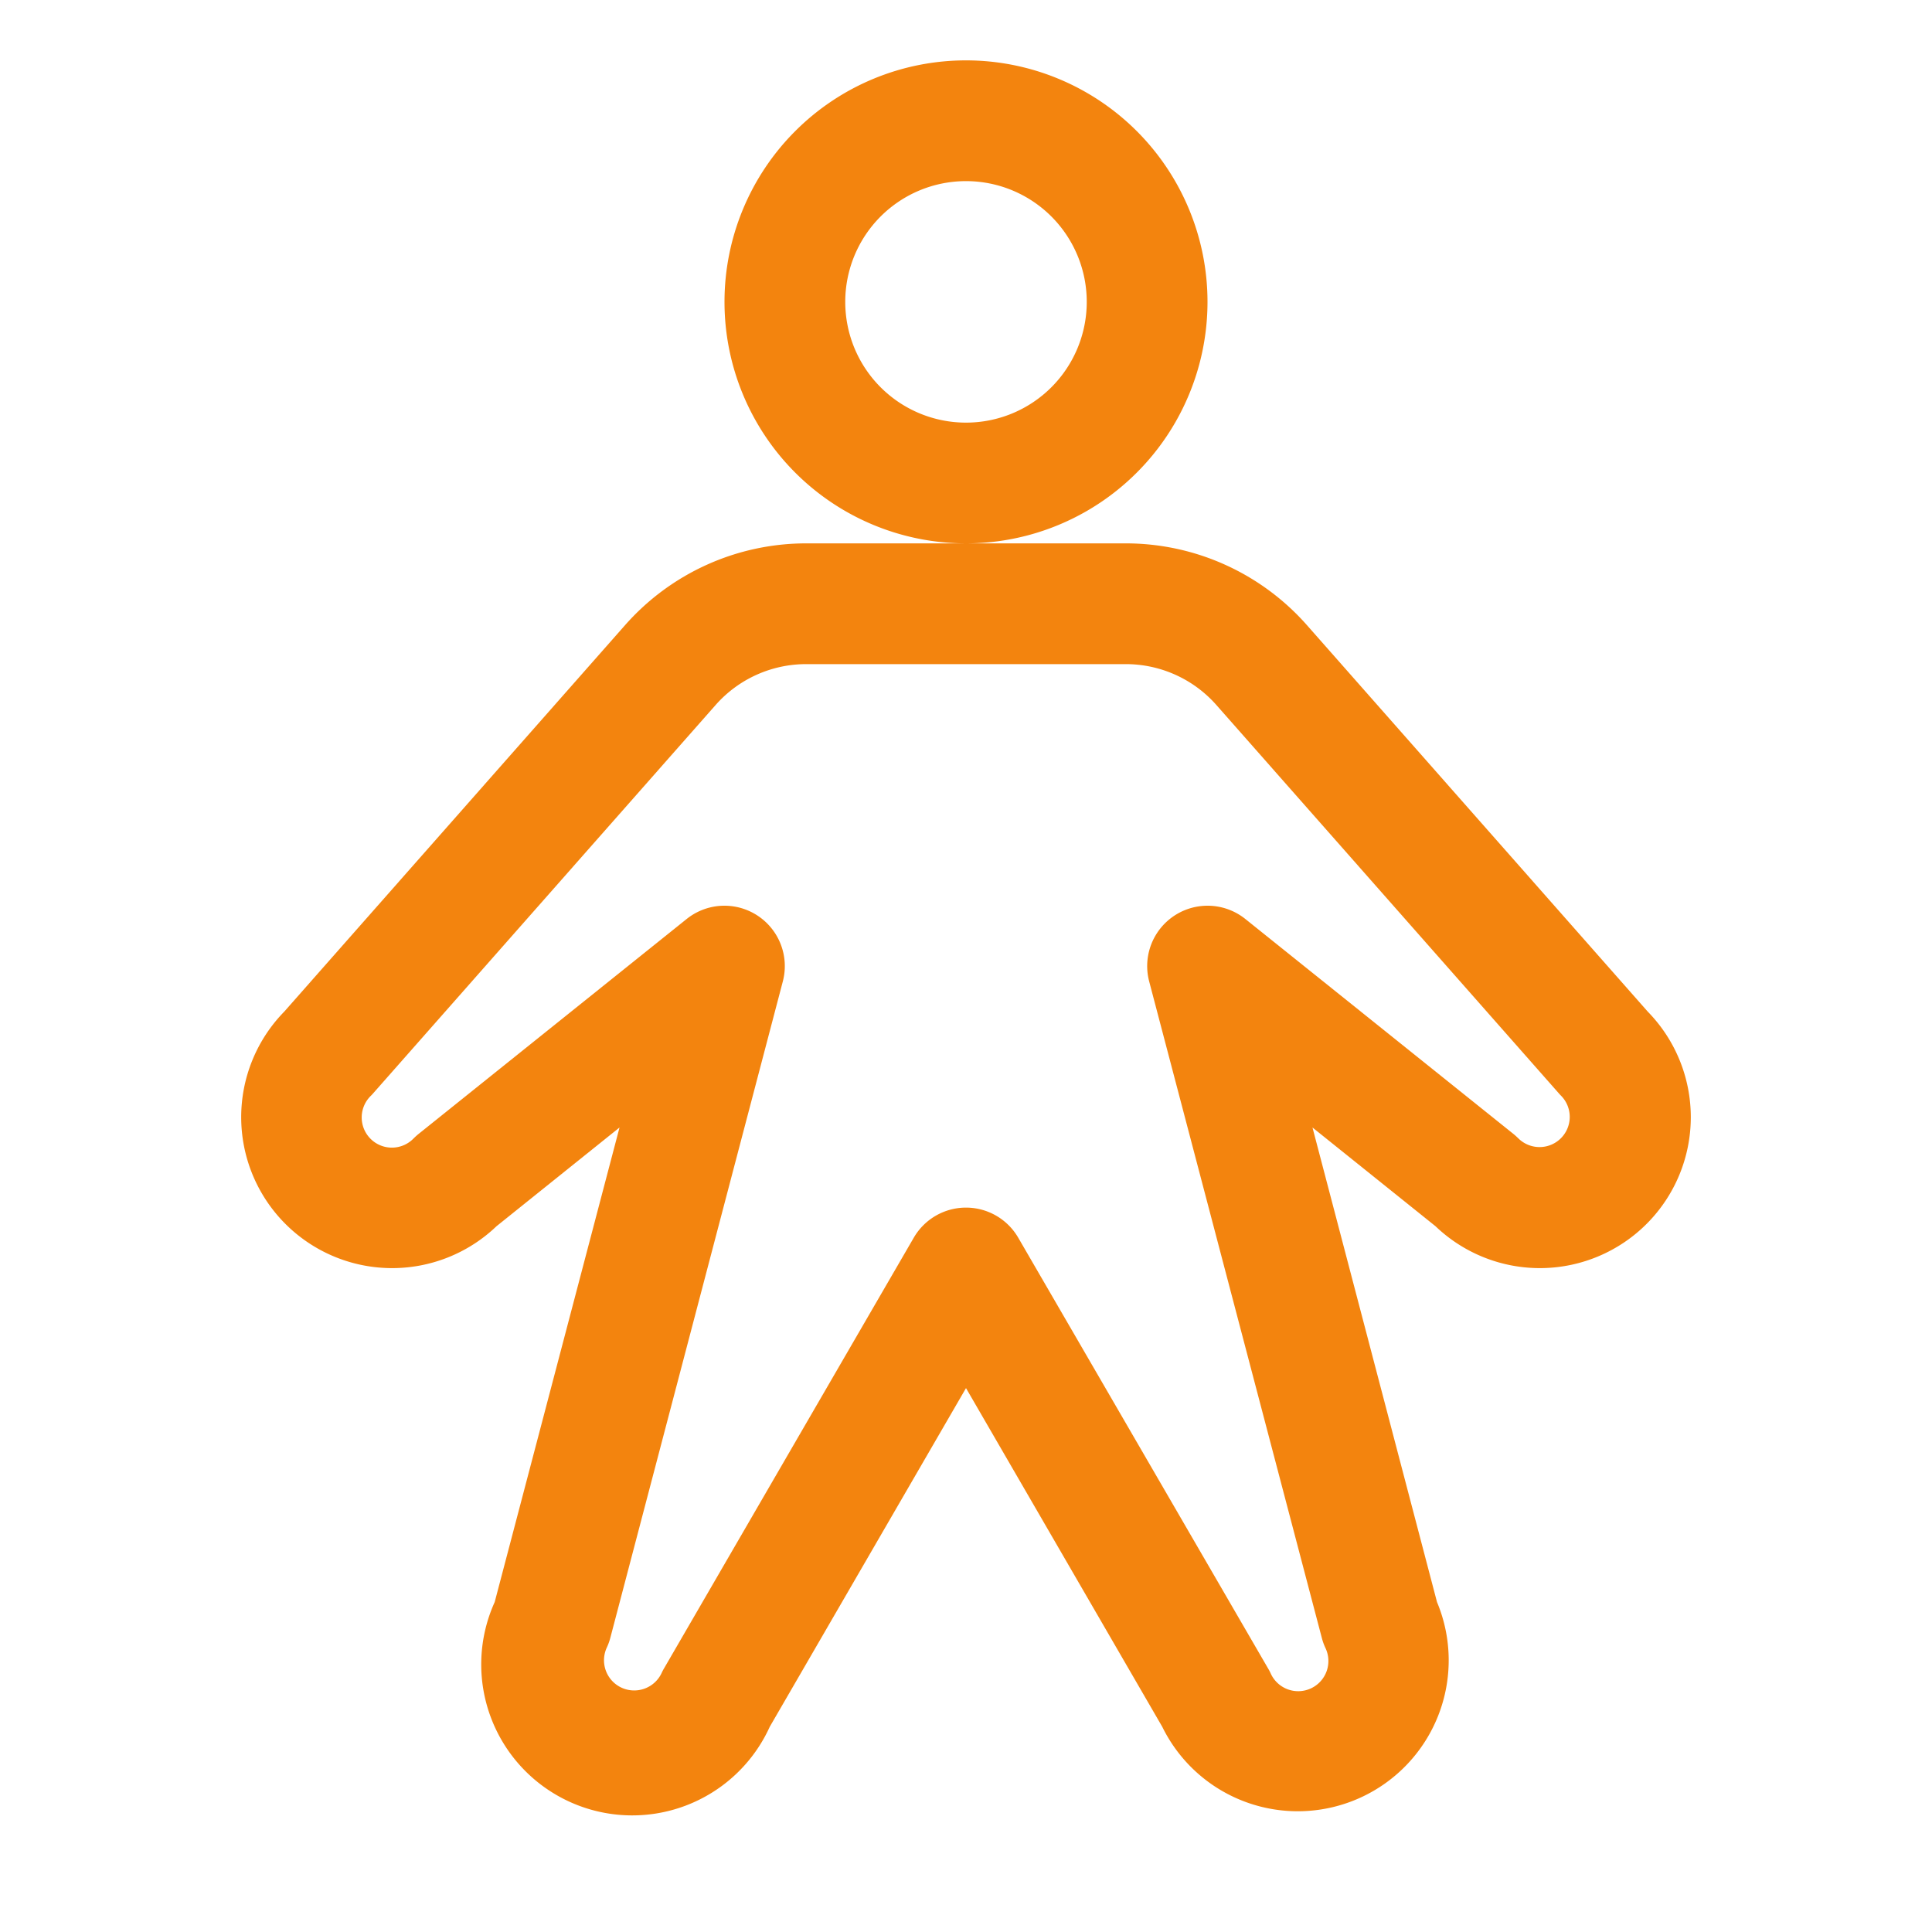 <svg xmlns="http://www.w3.org/2000/svg" width="1em" height="1em" viewBox="0 0 256 256"><path fill="#f3840e" d="M160 40a32 32 0 1 0-32 32a32 32 0 0 0 32-32m-32 16a16 16 0 1 1 16-16a16 16 0 0 1-16 16m90.34 78.05l-45.17-51.22a32 32 0 0 0-24-10.83h-42.34a32 32 0 0 0-24 10.83l-45.17 51.22a20 20 0 0 0 28.13 28.43l16.3-13.08l-16.54 62.88A20 20 0 0 0 102 228.8l26-44.87l26 44.87a20 20 0 0 0 36.41-16.52l-16.5-62.88l16.3 13.08a20 20 0 0 0 28.13-28.43m-11.51 16.77a4 4 0 0 1-5.66 0c-.21-.2-.42-.4-.65-.58L165 121.76a8 8 0 0 0-12.74 8.24l22.88 87a7.72 7.72 0 0 0 .48 1.35a4 4 0 1 1-7.25 3.38a6.25 6.25 0 0 0-.33-.63L134.92 164a8 8 0 0 0-13.84 0L88 221.05a6.25 6.25 0 0 0-.33.63a4 4 0 0 1-2.26 2.07a4 4 0 0 1-5-5.45a7.72 7.72 0 0 0 .48-1.35L103.74 130A8 8 0 0 0 91 121.76l-35.52 28.48c-.23.18-.44.38-.65.58a4 4 0 1 1-5.66-5.65c.12-.12.23-.24.34-.37l45.32-51.39a16 16 0 0 1 12-5.41h42.34a16 16 0 0 1 12 5.41l45.32 51.39c.11.13.22.25.34.37a4 4 0 0 1 0 5.65"/></svg>